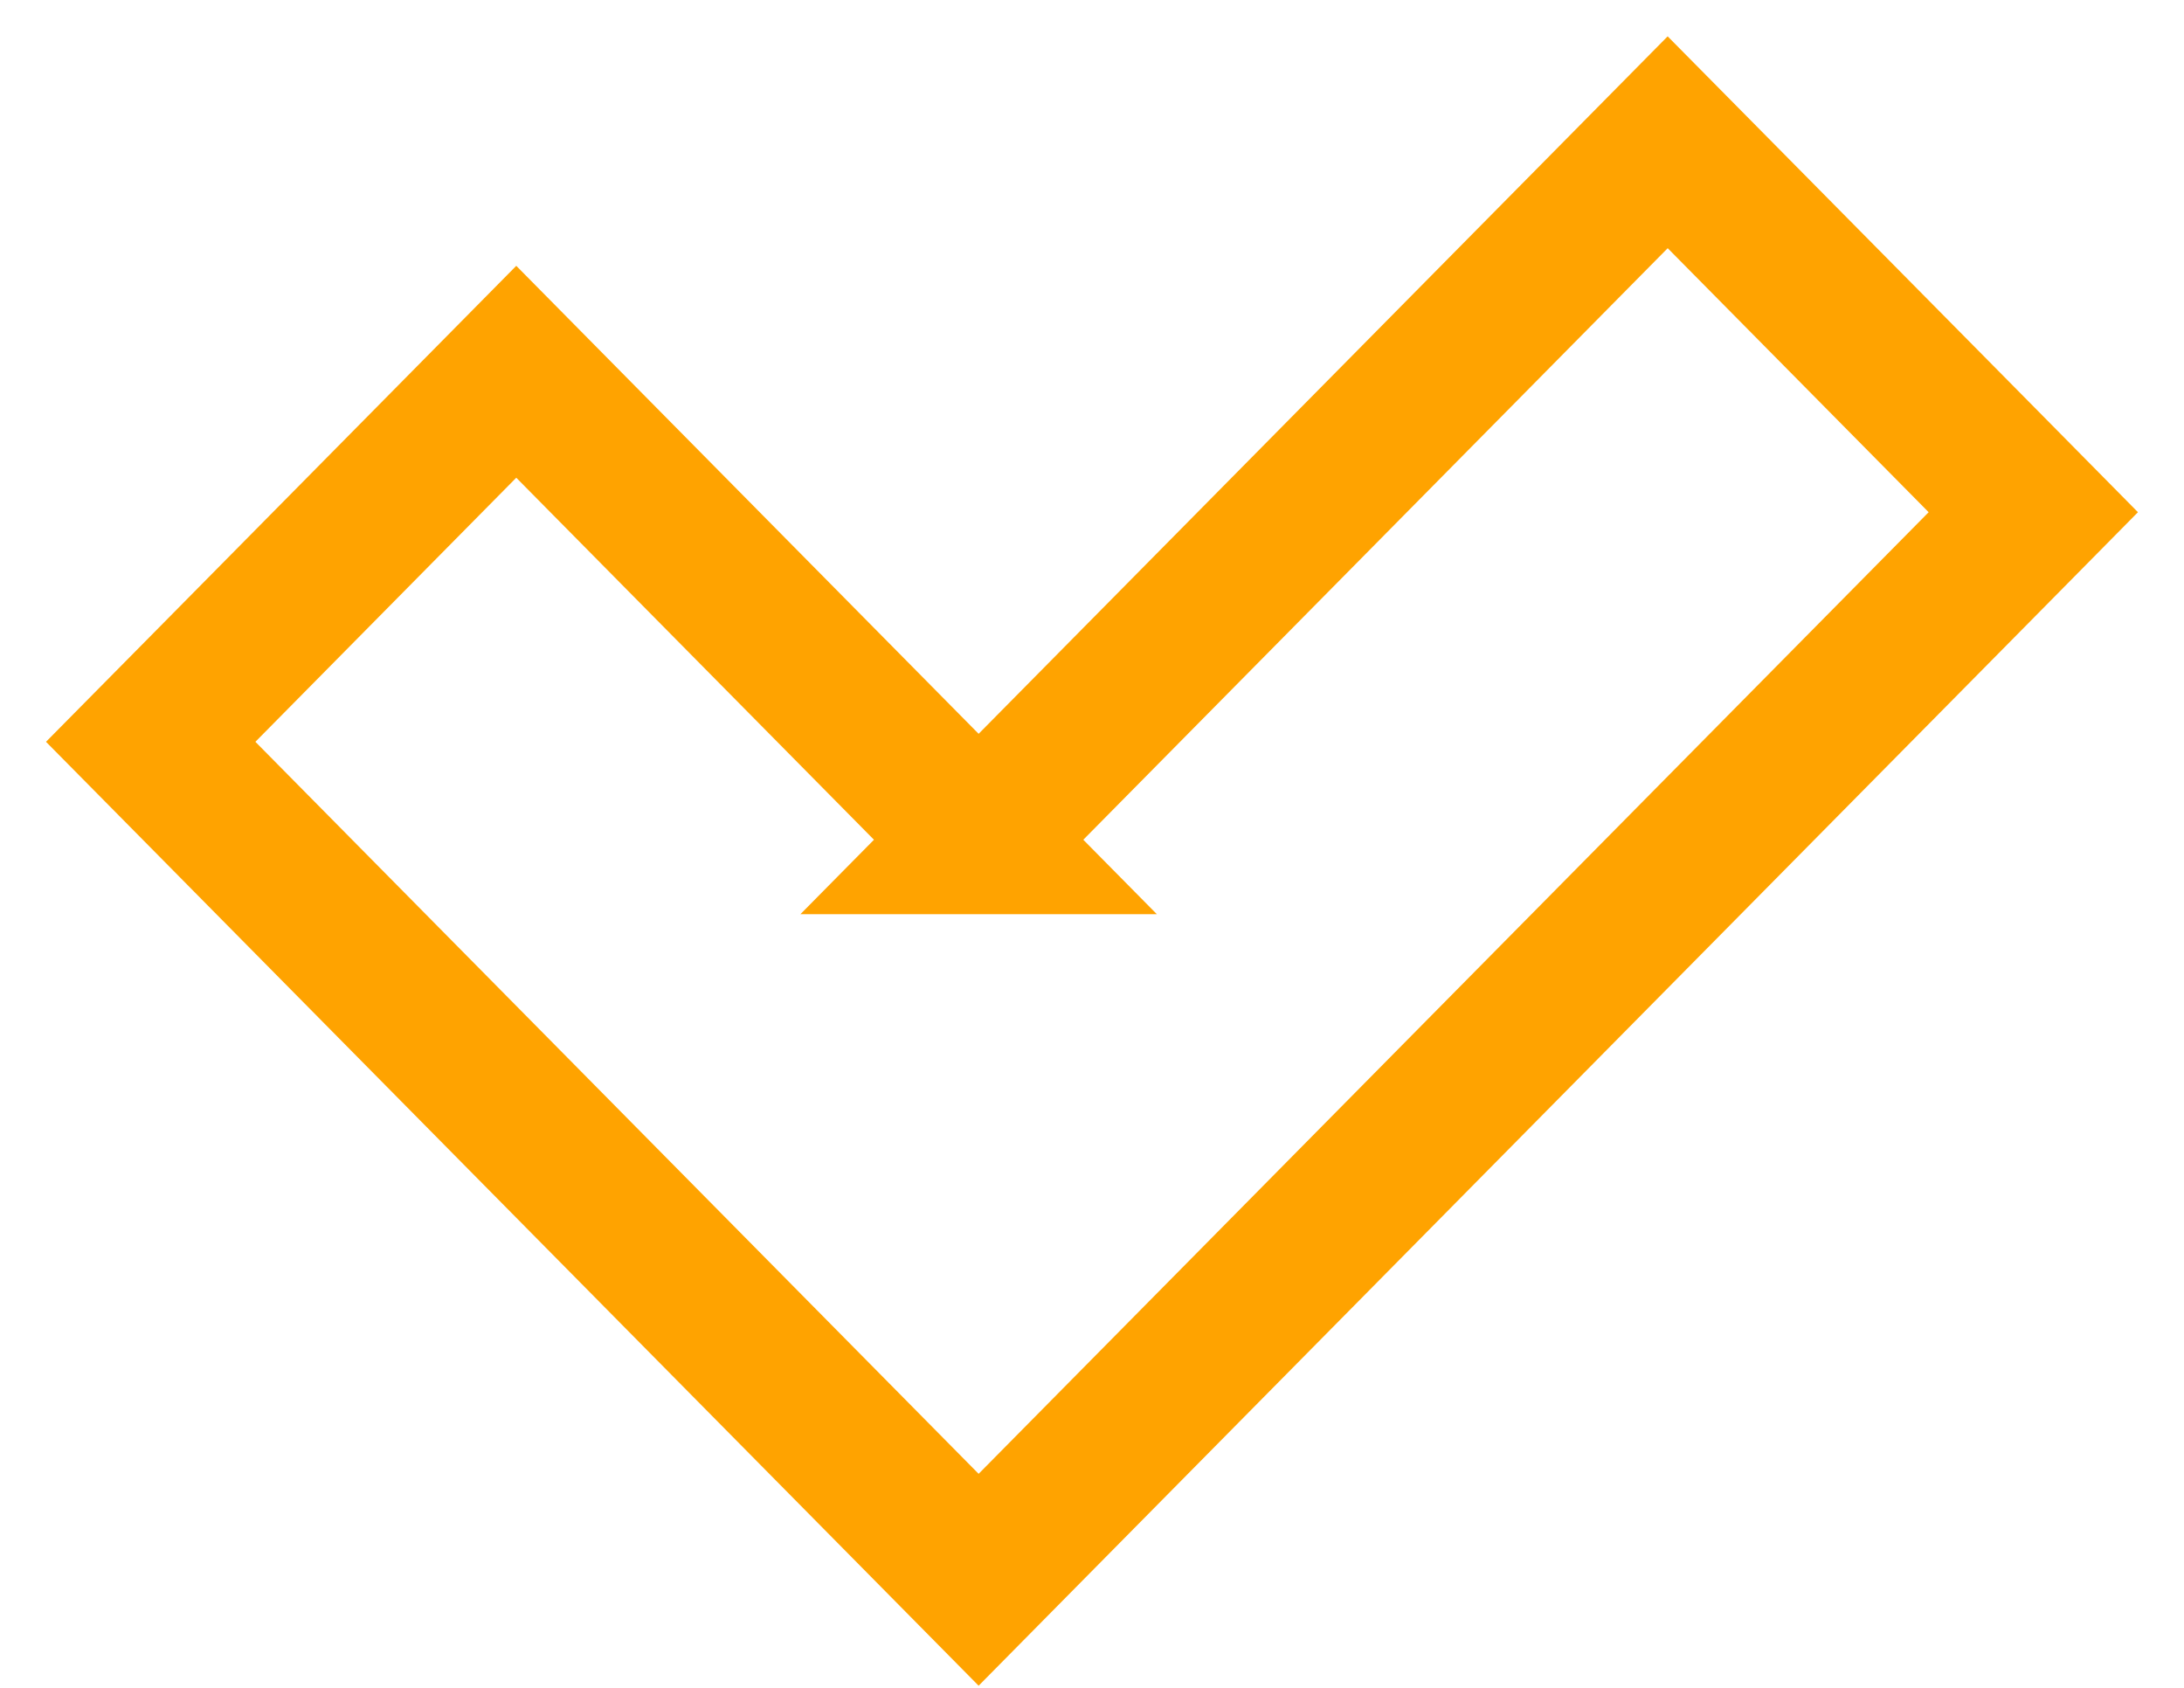 <svg viewBox="0 0 44 34" xmlns="http://www.w3.org/2000/svg" data-v-3d89a446=""><path d="M19.716 16.916l-8.248-8.347-1.067-1.08-1.067 1.08-5.256 5.32-1.042 1.054 1.042 1.054 5.552 5.619 9.019 9.127 1.067 1.08 1.067-1.08 9.475-9.59 9.664-9.78 1.042-1.055-1.042-1.055-5.257-5.318-1.067-1.079-1.067 1.08-12.815 12.97z" stroke="#128ECE" stroke-width="3" fill="none" style="stroke:rgba(255,163,0,1);" data-v-3d89a446=""></path></svg>